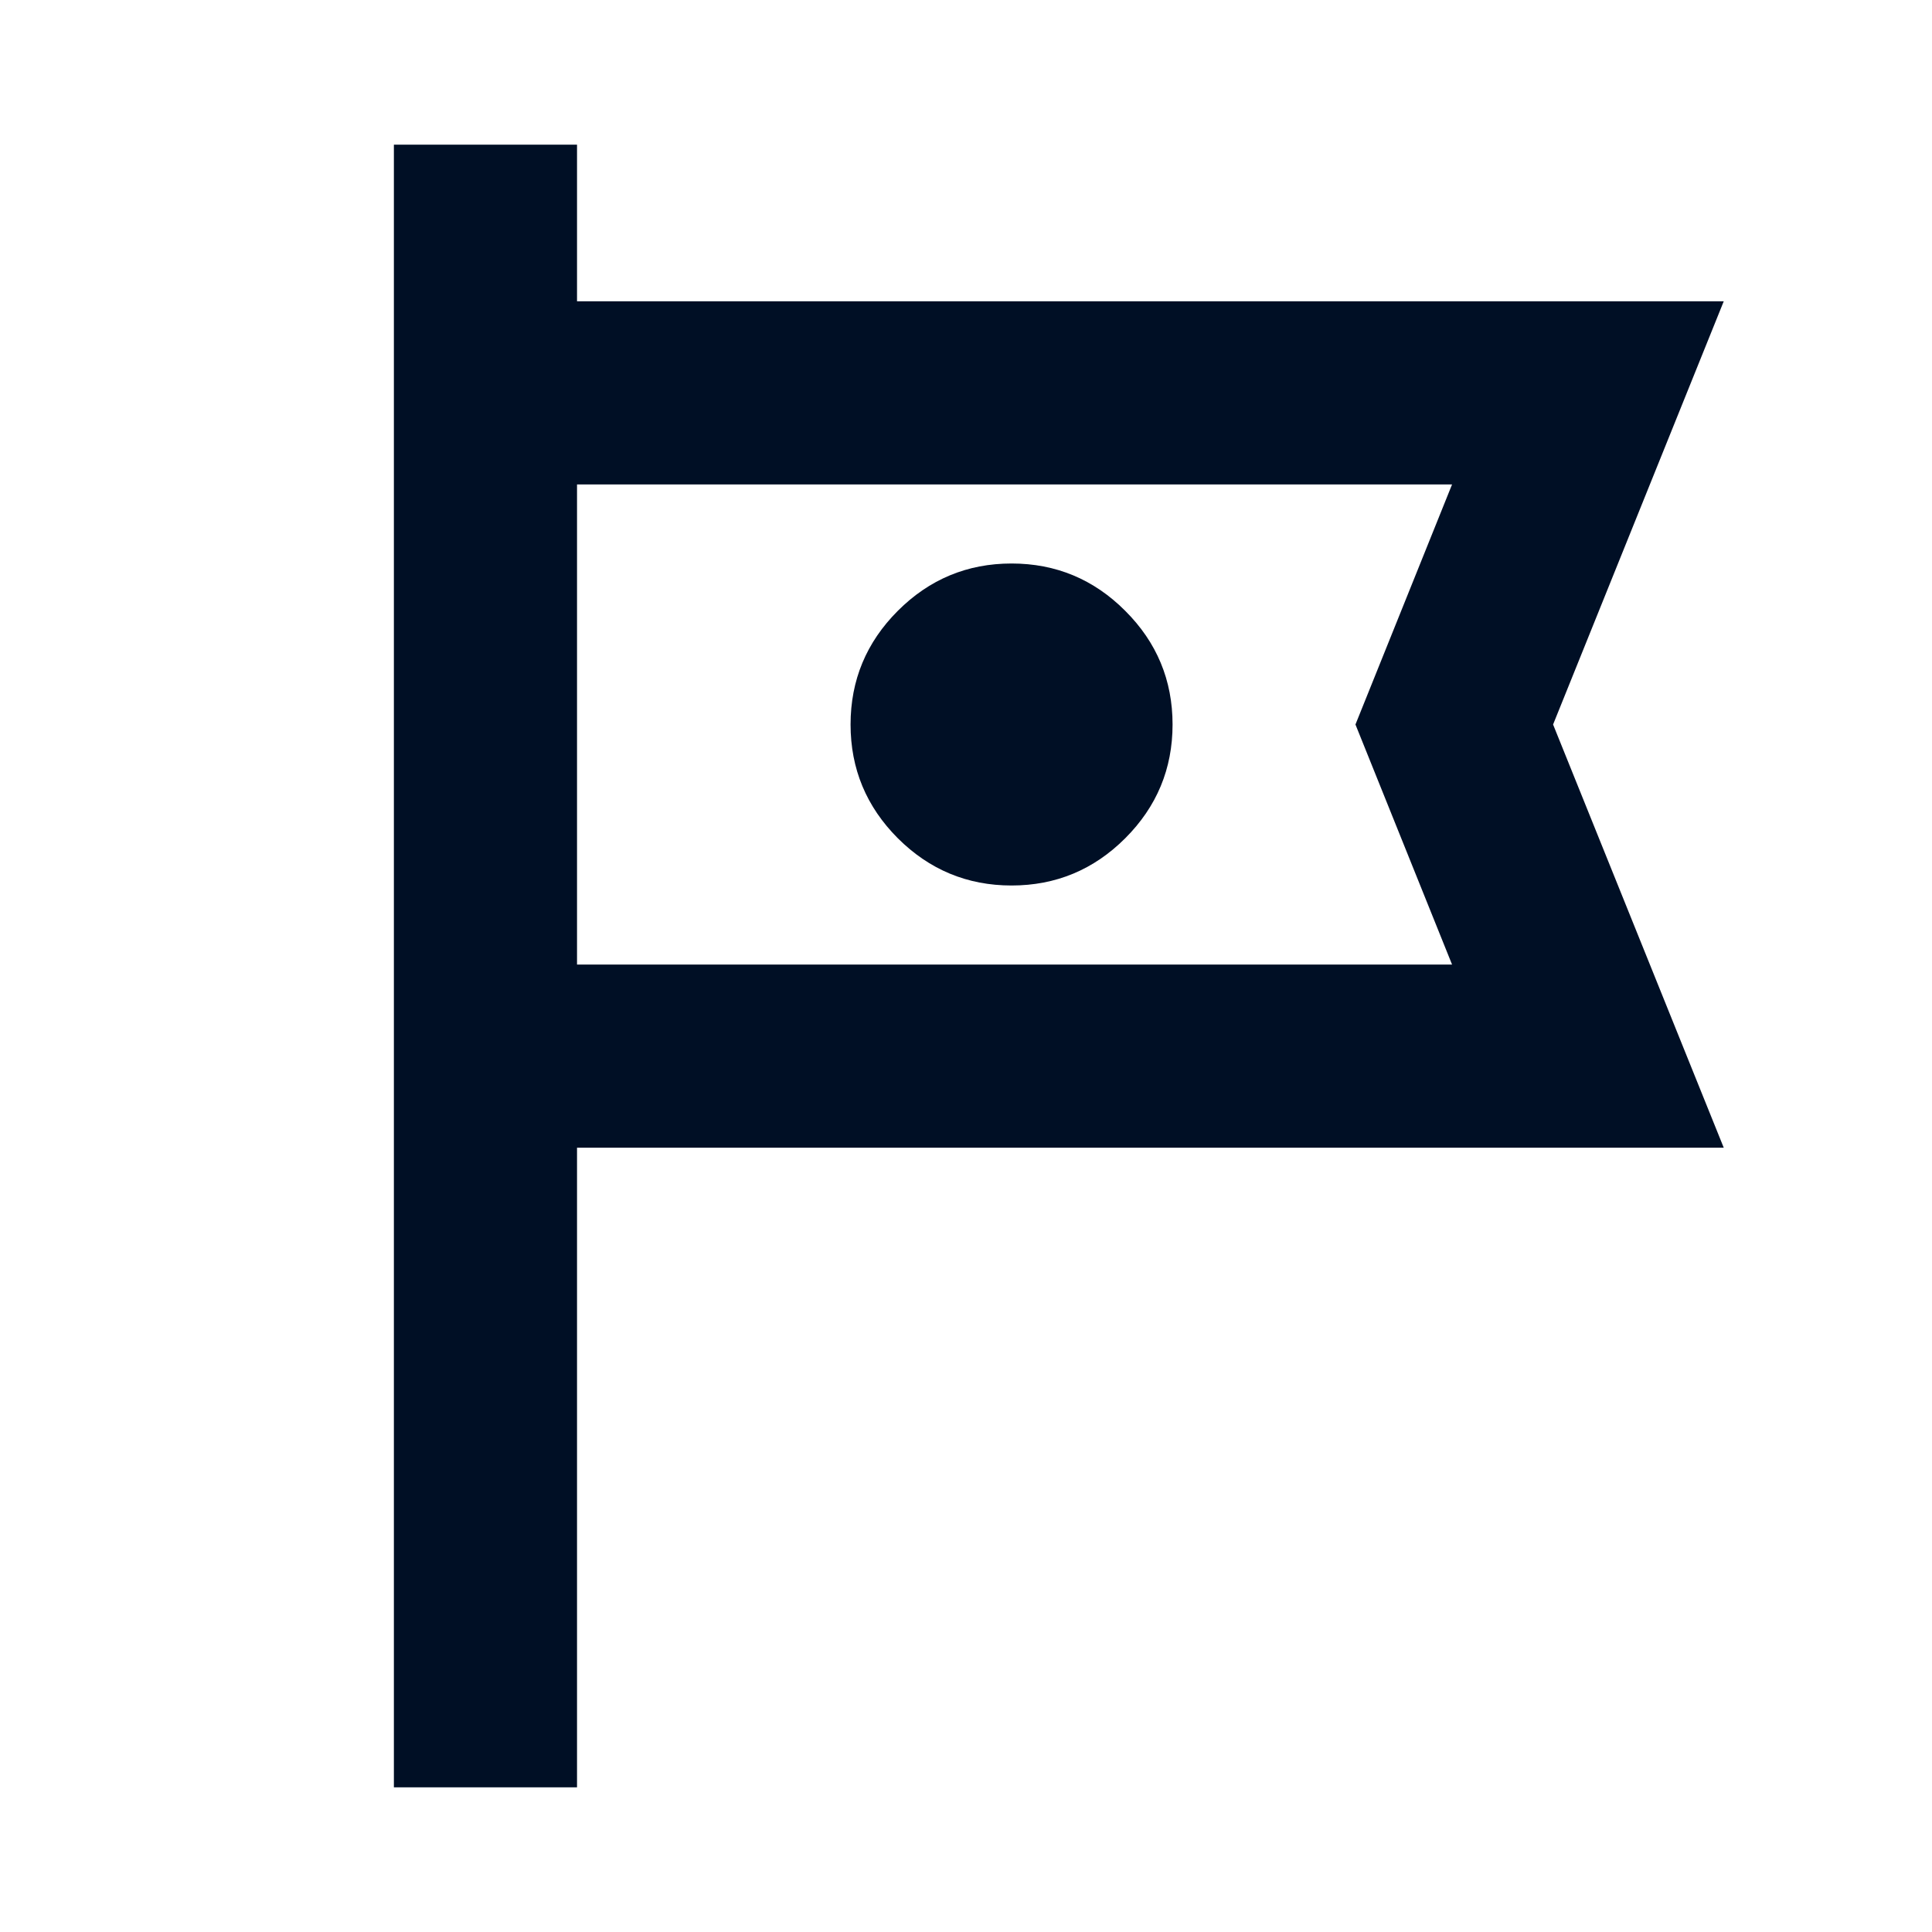 <svg width="24" height="24" viewBox="0 0 24 24" fill="none" xmlns="http://www.w3.org/2000/svg">
<path d="M4.893 22.203V1.797H7.168V3.743H21.413L19.293 9L21.413 14.257H7.168V22.203L4.893 22.203ZM12.566 11C13.116 11 13.587 10.804 13.978 10.413C14.37 10.021 14.566 9.55 14.566 9C14.566 8.45 14.37 7.979 13.978 7.588C13.587 7.196 13.116 7 12.566 7C12.016 7 11.545 7.196 11.153 7.588C10.762 7.979 10.566 8.45 10.566 9C10.566 9.55 10.762 10.021 11.153 10.413C11.545 10.804 12.016 11 12.566 11ZM7.168 11.982H18.038L16.838 9L18.038 6.018H7.168V11.982Z" fill="#000F25"/>
</svg>
